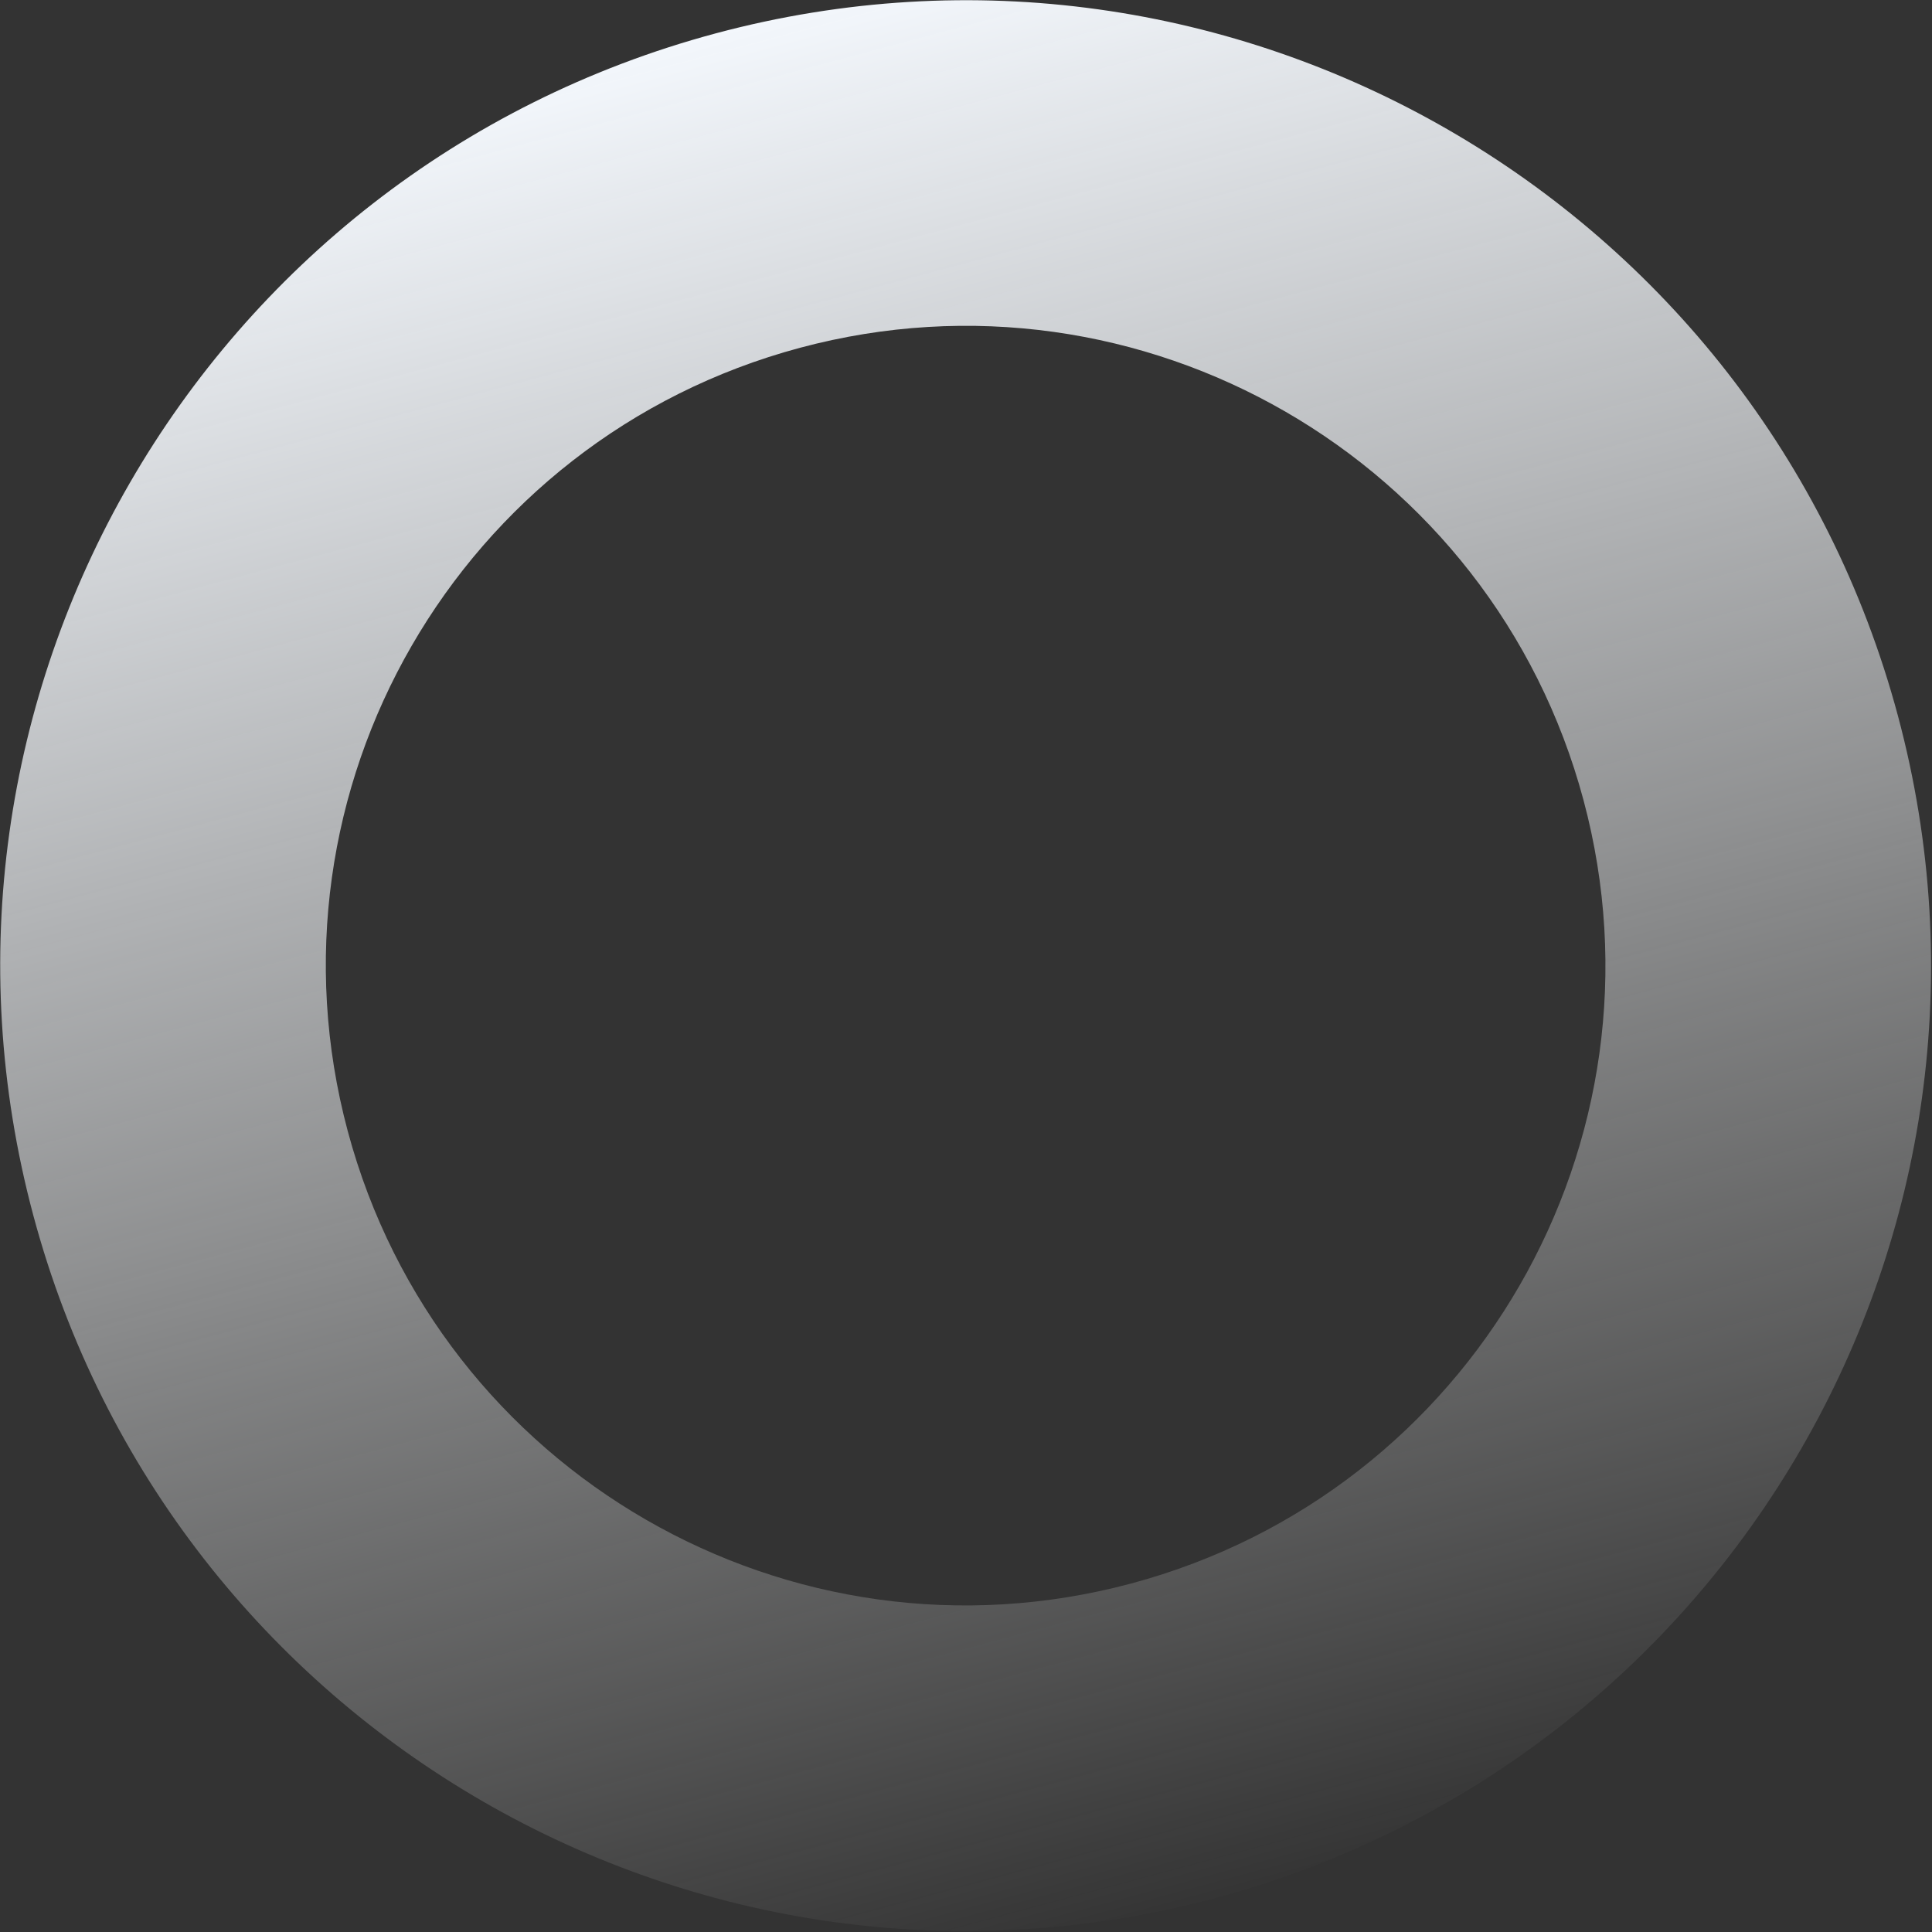 <svg width="1187" height="1187" viewBox="0 0 1187 1187" fill="none" xmlns="http://www.w3.org/2000/svg">
<rect x="0" y="0" width="1187" height="1187" fill="#333333" stroke="none"/>
<path fill-rule="evenodd" clip-rule="evenodd" d="M439.794 20.48C756.139 -64.285 1081.3 123.449 1166.07 439.794C1250.83 756.139 1063.1 1081.3 746.753 1166.07C430.408 1250.83 105.244 1063.1 20.479 746.753C-64.285 430.408 123.448 105.244 439.794 20.48ZM491.557 213.665C281.905 269.841 157.488 485.337 213.664 694.99C269.841 904.642 485.337 1029.06 694.989 972.883C904.641 916.706 1029.06 701.21 972.882 491.558C916.706 281.906 701.21 157.489 491.557 213.665Z" fill="url(#paint0_linear_2797_188)"/>
<defs>
<linearGradient id="paint0_linear_2797_188" x1="173.959" y1="1319.55" x2="-133" y2="173.959" gradientUnits="userSpaceOnUse">
<stop stop-color="#FAFBFB" stop-opacity="0.01"/>
<stop offset="1" stop-color="#F3F7FC"/>
</linearGradient>
</defs>
</svg>
